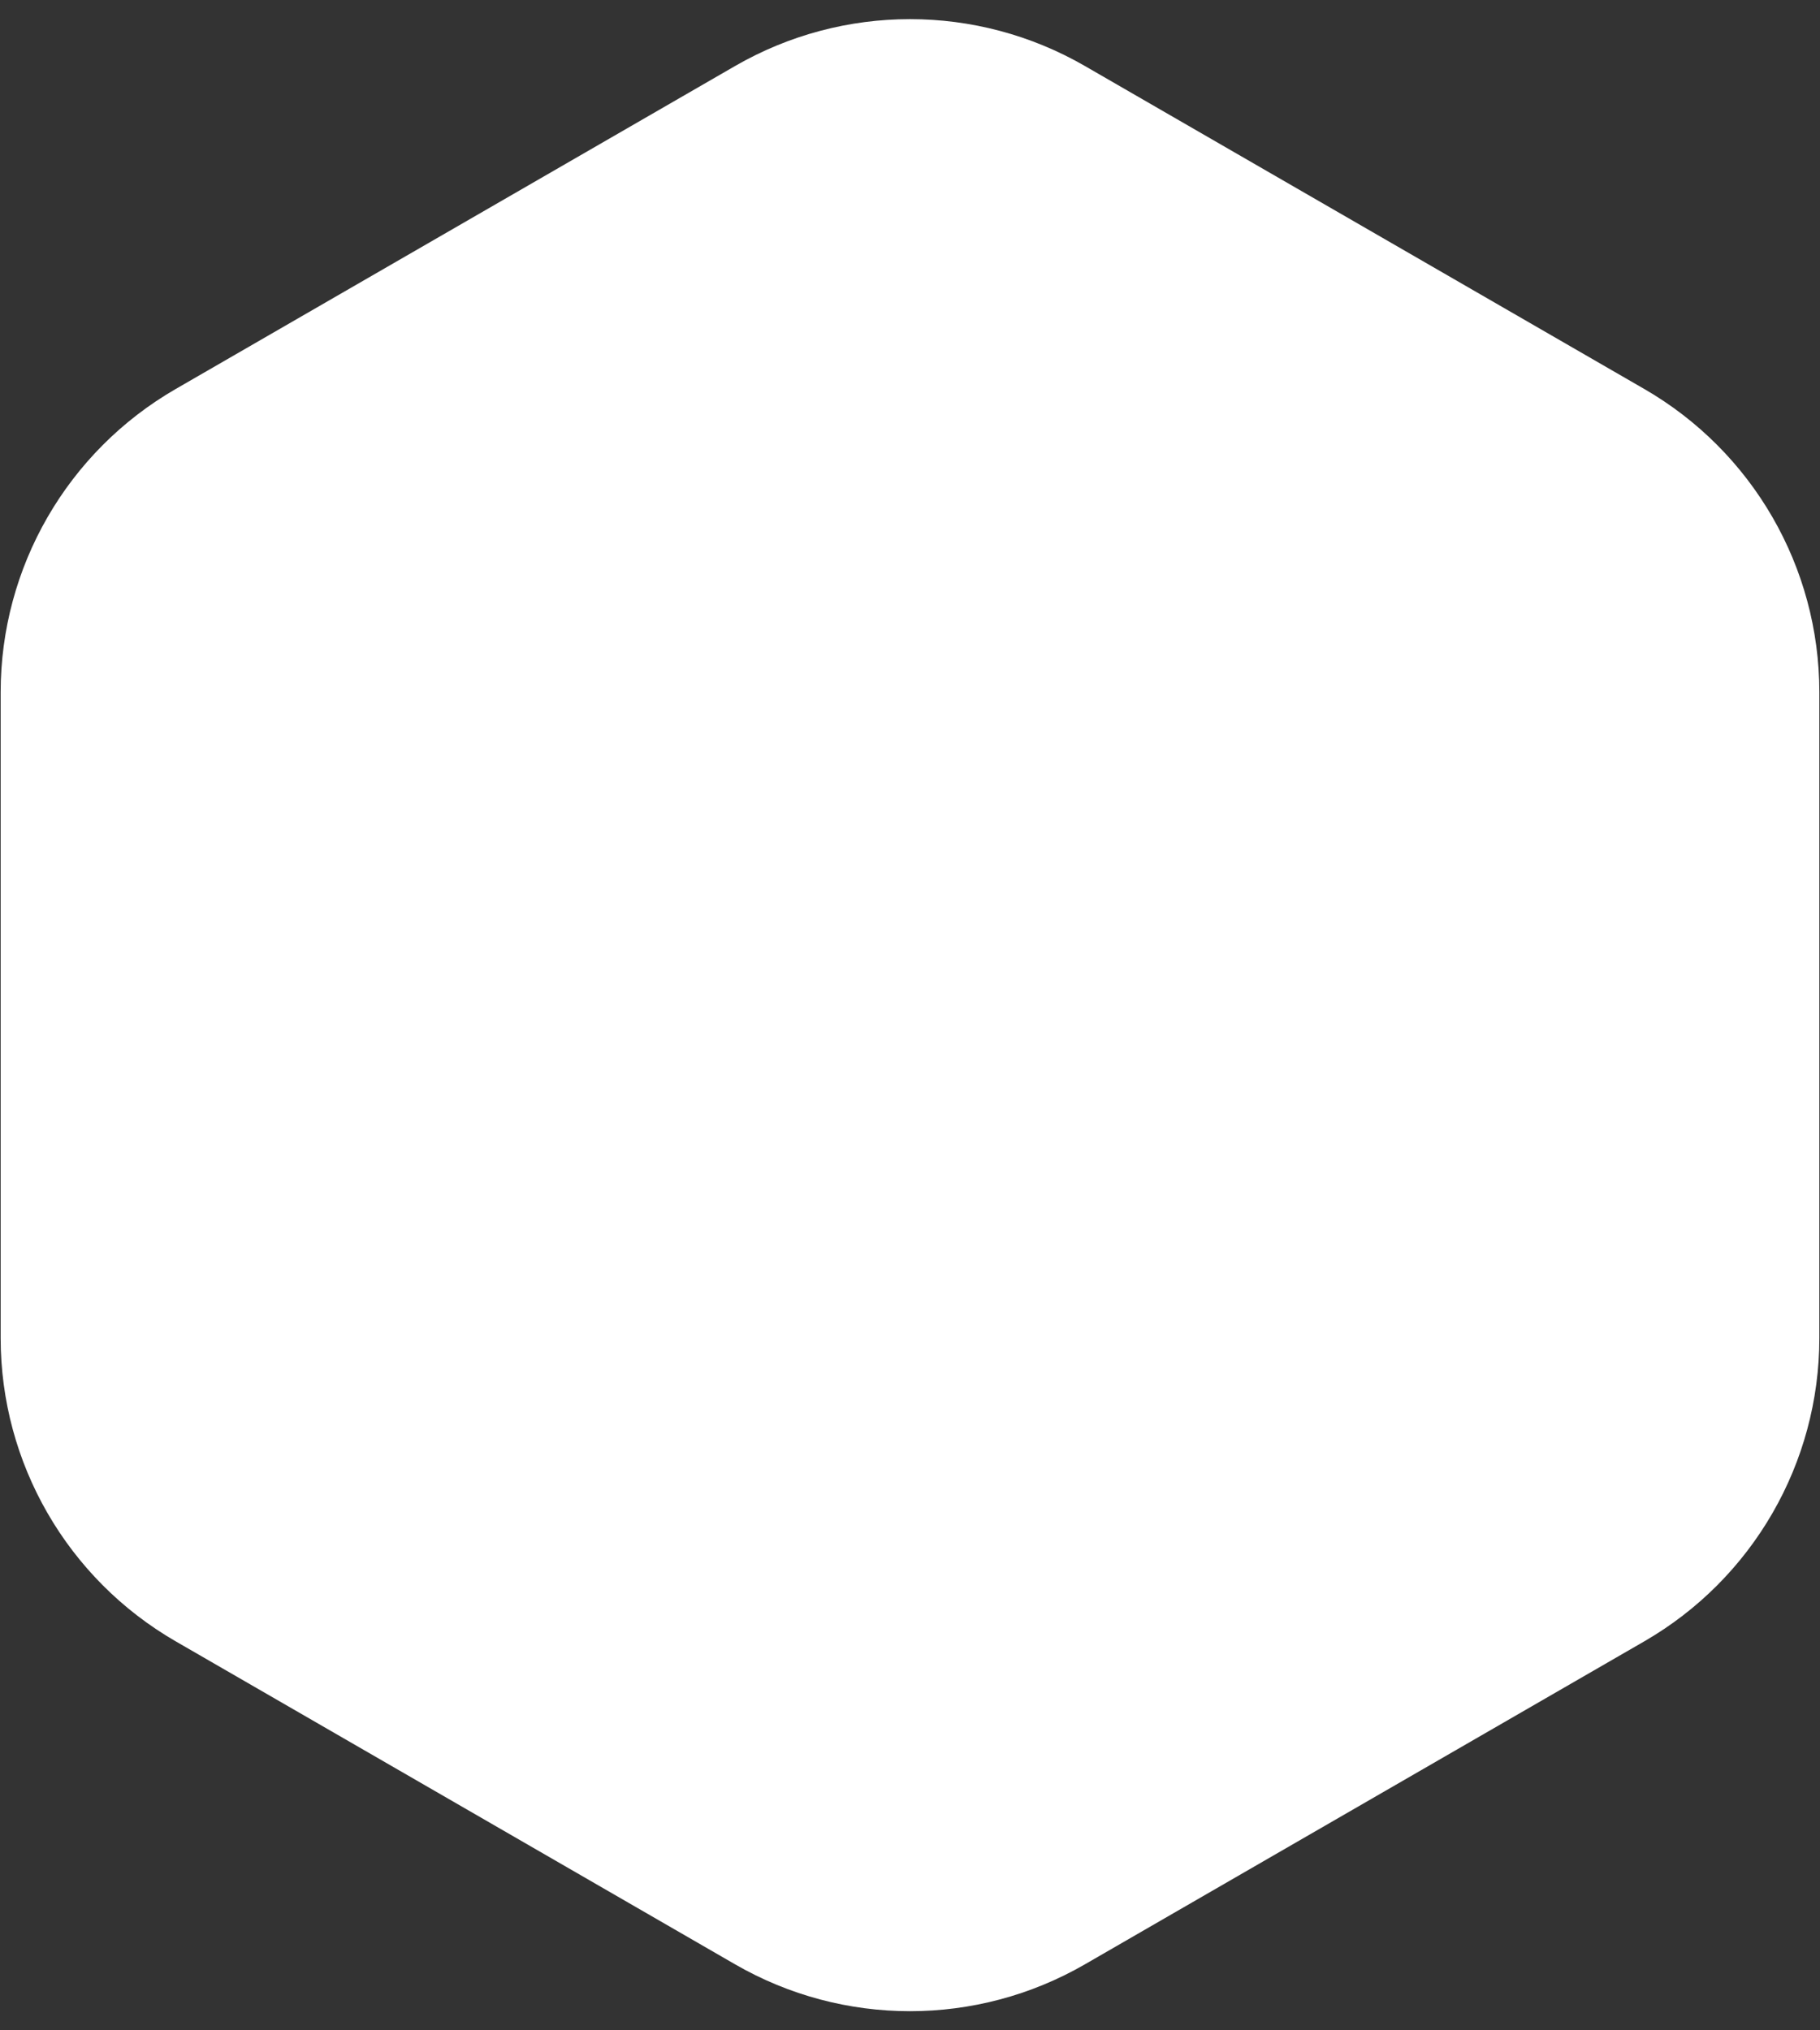 <svg width="52" height="58" viewBox="0 0 52 58" fill="none" xmlns="http://www.w3.org/2000/svg">
<rect x="0" y="0" width="52" height="58" fill="#333333" stroke="none"/>
<path d="M21 1.887C24.094 0.1 27.906 0.1 31 1.887L46.981 11.113C50.075 12.9 51.981 16.201 51.981 19.773V38.227C51.981 41.799 50.075 45.1 46.981 46.887L31 56.113C27.906 57.9 24.094 57.9 21 56.113L5.019 46.887C1.925 45.1 0.019 41.799 0.019 38.227V19.773C0.019 16.201 1.925 12.9 5.019 11.113L21 1.887Z" fill="white"/>
</svg>
